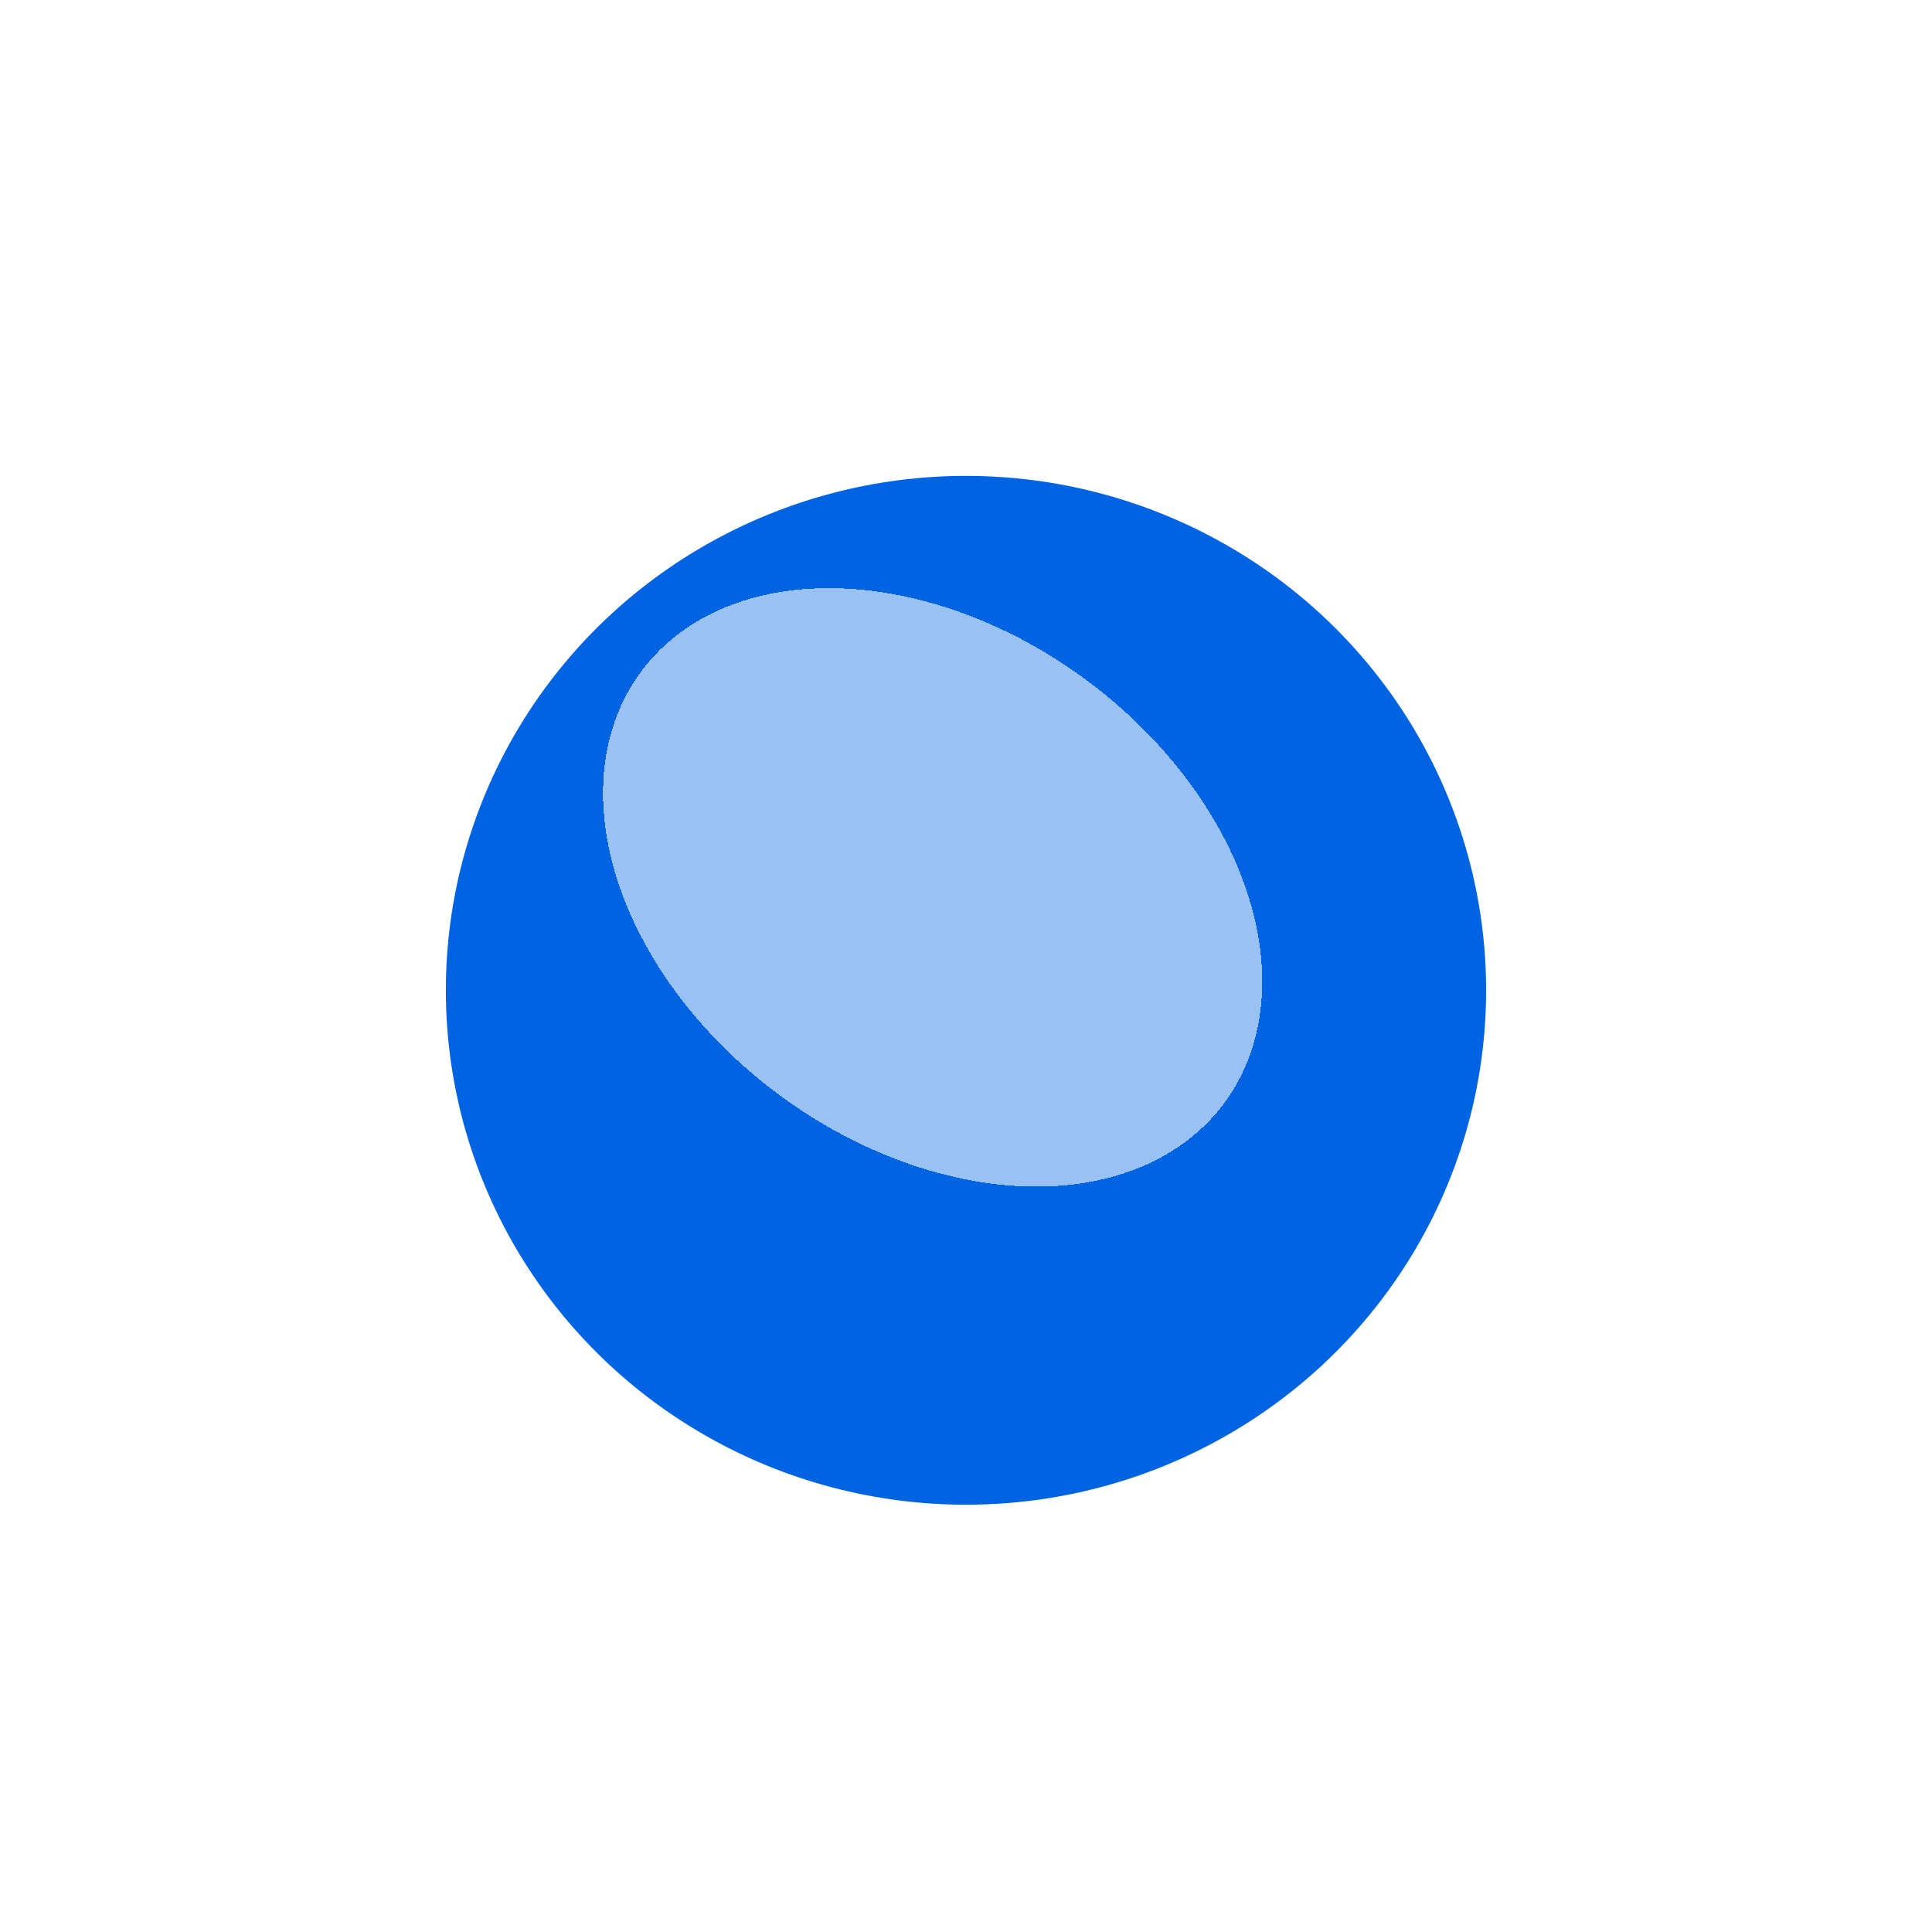 <svg width="104" height="104" viewBox="0 0 104 104" fill="none" xmlns="http://www.w3.org/2000/svg">
<g filter="url(#filter0_di_1494_18789)">
<ellipse cx="51.999" cy="52.308" rx="27.999" ry="27.691" fill="#0064E2"/>
</g>
<g filter="url(#filter1_d_1494_18789)">
<ellipse cx="19.52" cy="13.902" rx="19.52" ry="13.902" transform="matrix(0.798 0.603 -0.611 0.791 42.121 24)" fill="white" fill-opacity="0.6" shape-rendering="crispEdges"/>
</g>
<defs>
<filter id="filter0_di_1494_18789" x="0" y="0.617" width="103.999" height="103.382" filterUnits="userSpaceOnUse" color-interpolation-filters="sRGB">
<feFlood flood-opacity="0" result="BackgroundImageFix"/>
<feColorMatrix in="SourceAlpha" type="matrix" values="0 0 0 0 0 0 0 0 0 0 0 0 0 0 0 0 0 0 127 0" result="hardAlpha"/>
<feOffset/>
<feGaussianBlur stdDeviation="12"/>
<feComposite in2="hardAlpha" operator="out"/>
<feColorMatrix type="matrix" values="0 0 0 0 0 0 0 0 0 0.392 0 0 0 0 0.886 0 0 0 0.4 0"/>
<feBlend mode="normal" in2="BackgroundImageFix" result="effect1_dropShadow_1494_18789"/>
<feBlend mode="normal" in="SourceGraphic" in2="effect1_dropShadow_1494_18789" result="shape"/>
<feColorMatrix in="SourceAlpha" type="matrix" values="0 0 0 0 0 0 0 0 0 0 0 0 0 0 0 0 0 0 127 0" result="hardAlpha"/>
<feOffset dy="1"/>
<feGaussianBlur stdDeviation="2"/>
<feComposite in2="hardAlpha" operator="arithmetic" k2="-1" k3="1"/>
<feColorMatrix type="matrix" values="0 0 0 0 1 0 0 0 0 1 0 0 0 0 1 0 0 0 0.25 0"/>
<feBlend mode="normal" in2="shape" result="effect2_innerShadow_1494_18789"/>
</filter>
<filter id="filter1_d_1494_18789" x="30.85" y="30.06" width="38.691" height="35.42" filterUnits="userSpaceOnUse" color-interpolation-filters="sRGB">
<feFlood flood-opacity="0" result="BackgroundImageFix"/>
<feColorMatrix in="SourceAlpha" type="matrix" values="0 0 0 0 0 0 0 0 0 0 0 0 0 0 0 0 0 0 127 0" result="hardAlpha"/>
<feOffset dx="1" dy="1"/>
<feGaussianBlur stdDeviation="0.8"/>
<feComposite in2="hardAlpha" operator="out"/>
<feColorMatrix type="matrix" values="0 0 0 0 0 0 0 0 0 0 0 0 0 0 0 0 0 0 0.15 0"/>
<feBlend mode="normal" in2="BackgroundImageFix" result="effect1_dropShadow_1494_18789"/>
<feBlend mode="normal" in="SourceGraphic" in2="effect1_dropShadow_1494_18789" result="shape"/>
</filter>
</defs>
</svg>
